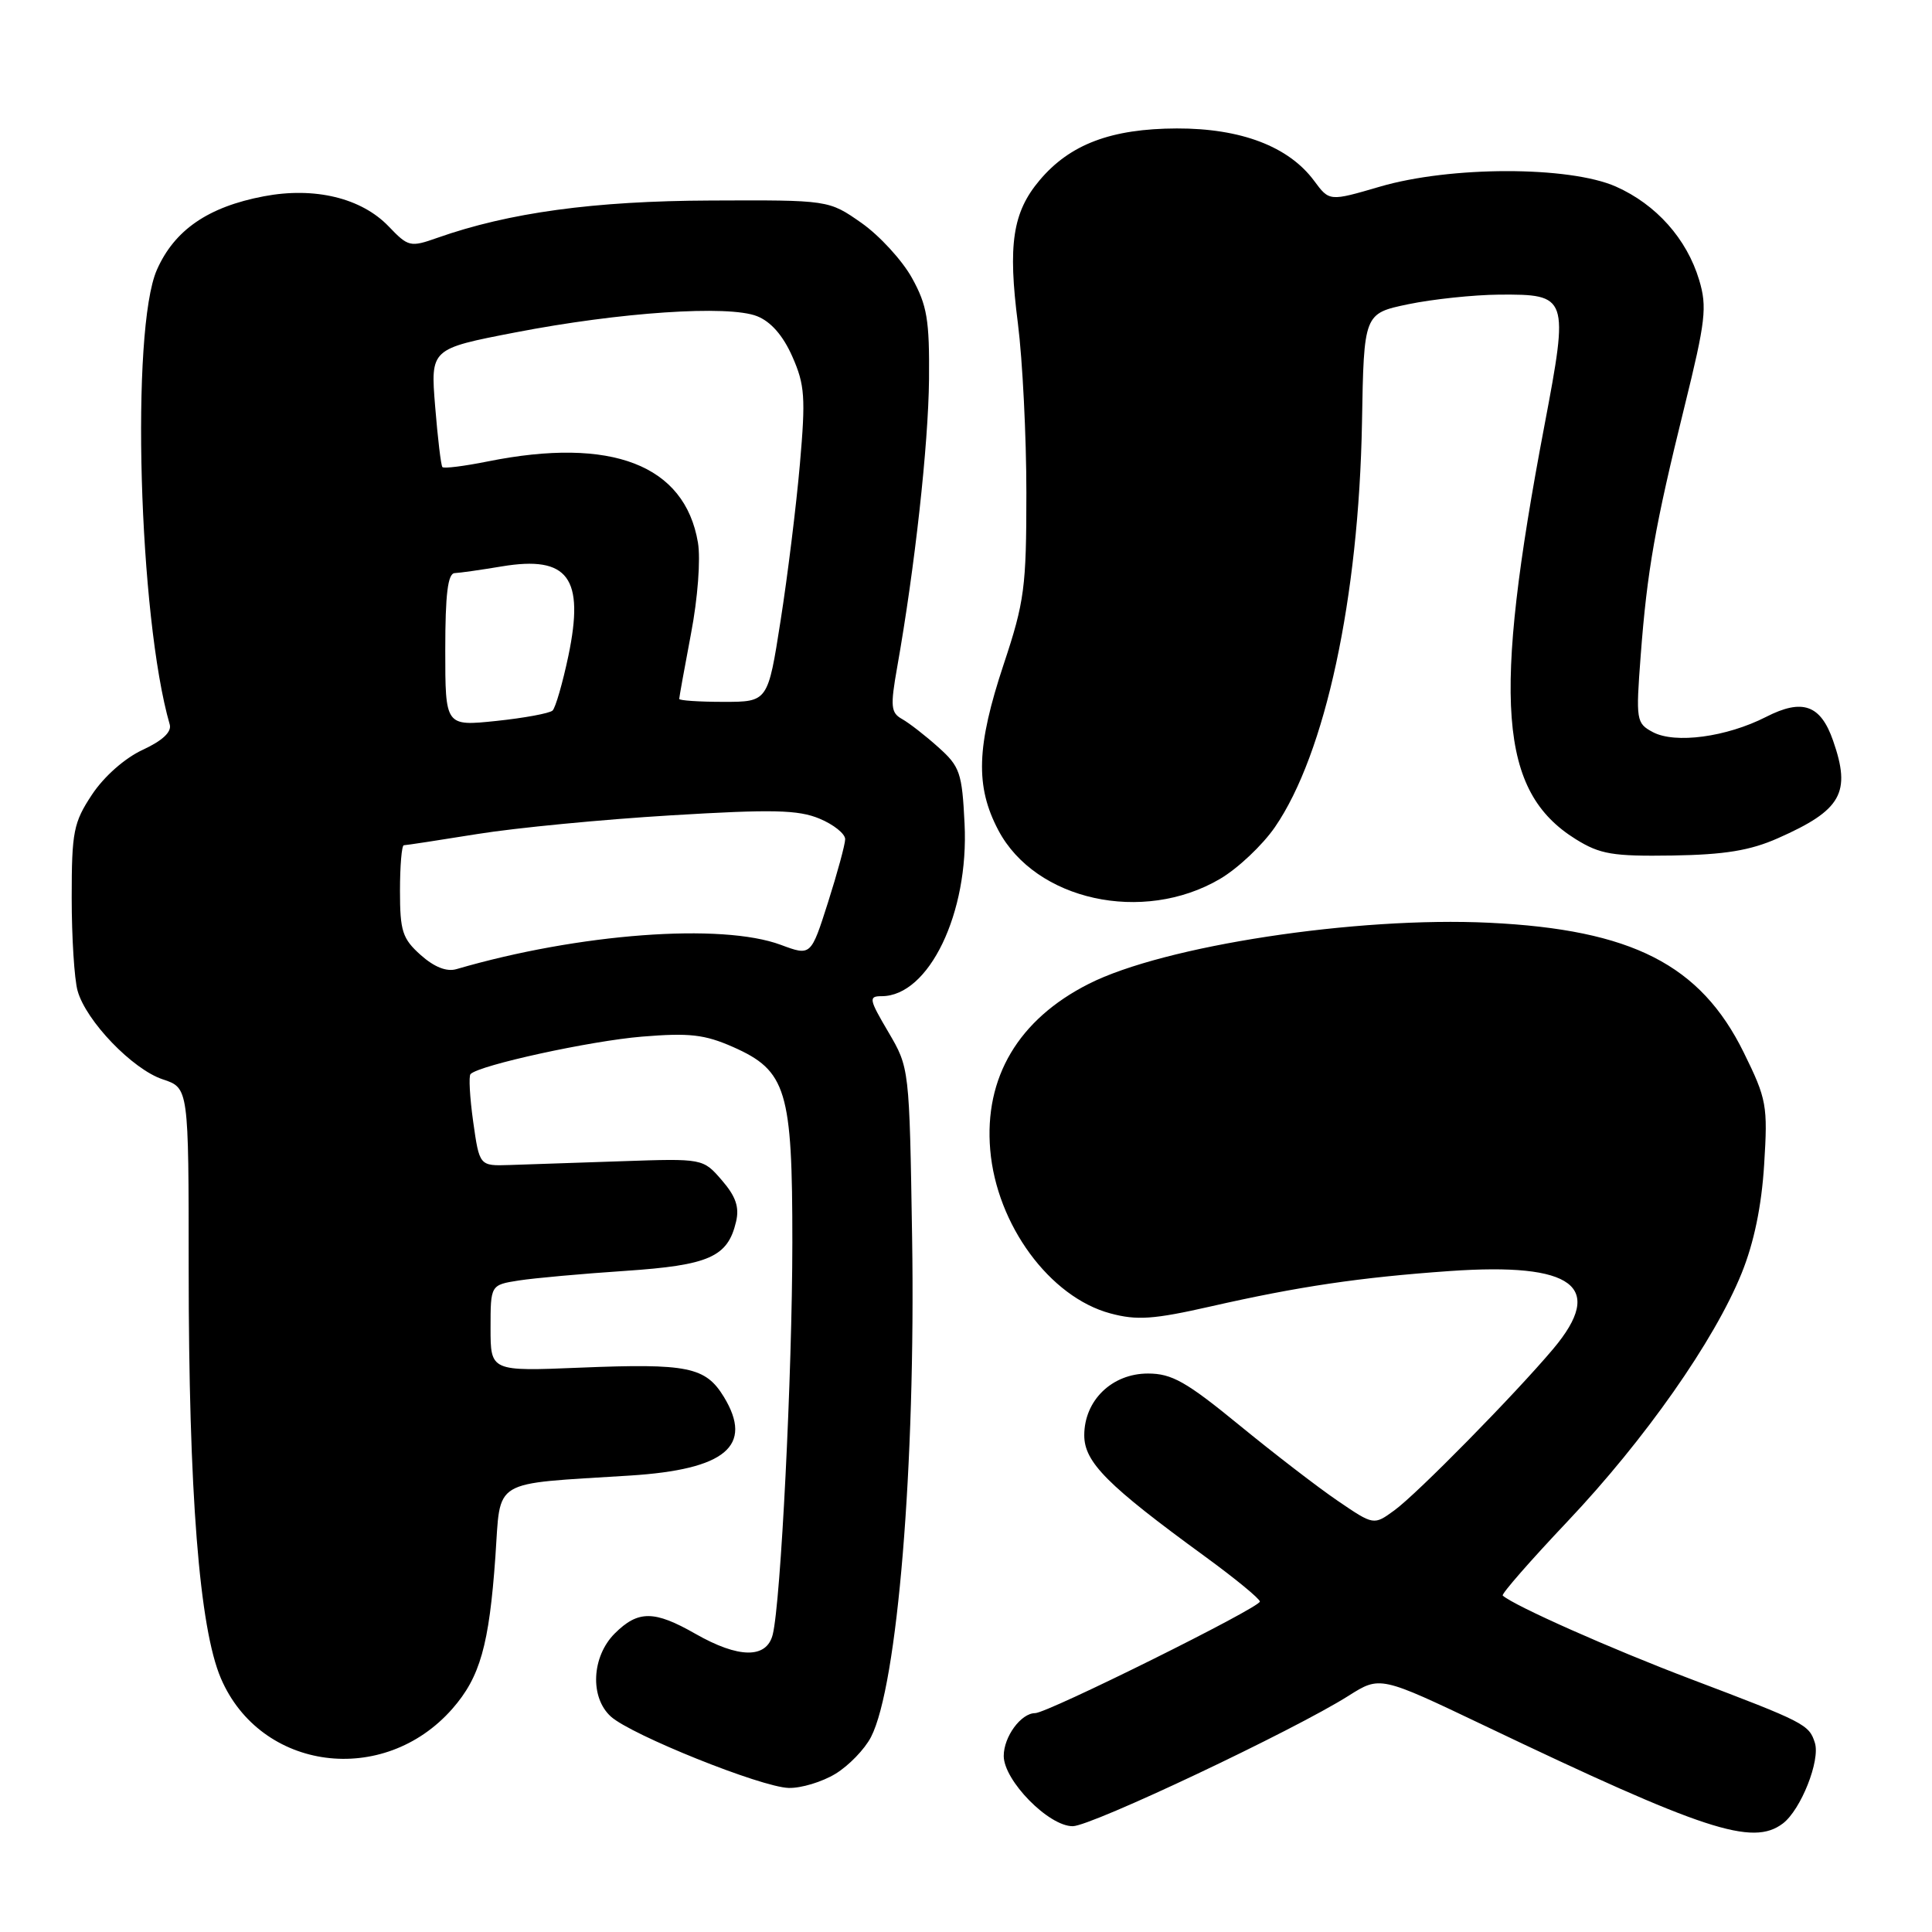 <?xml version="1.0" encoding="UTF-8" standalone="no"?>
<!DOCTYPE svg PUBLIC "-//W3C//DTD SVG 1.1//EN" "http://www.w3.org/Graphics/SVG/1.1/DTD/svg11.dtd" >
<svg xmlns="http://www.w3.org/2000/svg" xmlns:xlink="http://www.w3.org/1999/xlink" version="1.1" viewBox="0 0 256 256">
 <g >
 <path fill="currentColor"
d=" M 236.24 241.62 C 238.63 239.80 241.22 233.27 240.48 230.93 C 239.71 228.50 239.14 228.21 224.00 222.47 C 213.54 218.51 200.60 212.76 199.12 211.42 C 198.91 211.23 202.78 206.80 207.71 201.59 C 217.96 190.76 227.17 177.63 230.78 168.70 C 232.42 164.64 233.42 159.80 233.76 154.30 C 234.25 146.47 234.10 145.65 231.05 139.45 C 225.32 127.82 216.23 123.18 197.34 122.27 C 179.75 121.42 154.24 125.31 144.26 130.37 C 134.95 135.08 130.39 142.77 131.21 152.36 C 132.05 162.28 139.09 171.87 147.12 174.03 C 150.64 174.98 152.84 174.83 160.42 173.11 C 172.09 170.46 180.17 169.26 192.10 168.42 C 208.51 167.27 212.76 170.46 205.82 178.72 C 200.76 184.73 187.76 197.96 184.76 200.13 C 182.03 202.12 182.03 202.12 177.26 198.87 C 174.64 197.09 168.76 192.56 164.18 188.81 C 157.18 183.08 155.27 182.00 152.11 182.00 C 147.34 182.00 143.67 185.56 143.67 190.18 C 143.67 193.75 146.71 196.80 159.69 206.26 C 163.64 209.14 166.90 211.82 166.94 212.21 C 167.01 212.99 138.79 227.00 137.16 227.00 C 135.29 227.00 133.00 230.12 133.00 232.67 C 133.00 235.93 138.97 242.01 142.15 241.98 C 144.62 241.97 171.49 229.26 178.69 224.70 C 182.87 222.06 182.87 222.06 196.69 228.65 C 225.86 242.58 232.22 244.66 236.24 241.62 Z  M 110.70 235.04 C 112.46 233.97 114.58 231.78 115.41 230.17 C 118.92 223.38 121.33 194.10 120.86 164.00 C 120.50 141.50 120.50 141.50 117.71 136.75 C 115.14 132.39 115.07 132.00 116.82 132.00 C 123.09 132.00 128.40 120.96 127.81 109.15 C 127.48 102.39 127.20 101.57 124.33 99.01 C 122.62 97.47 120.45 95.79 119.52 95.27 C 118.04 94.44 117.96 93.61 118.88 88.41 C 121.22 75.21 123.01 58.98 123.10 50.28 C 123.17 42.39 122.85 40.46 120.84 36.83 C 119.55 34.50 116.54 31.22 114.15 29.54 C 109.81 26.50 109.81 26.50 94.15 26.57 C 78.69 26.63 67.43 28.17 57.96 31.51 C 54.37 32.78 54.10 32.72 51.51 30.01 C 47.89 26.23 41.69 24.73 34.96 26.01 C 27.58 27.41 23.12 30.47 20.79 35.75 C 17.30 43.64 18.38 81.80 22.49 96.00 C 22.77 96.98 21.54 98.14 18.90 99.36 C 16.53 100.46 13.78 102.89 12.19 105.29 C 9.74 108.99 9.50 110.21 9.50 118.93 C 9.50 124.19 9.85 129.75 10.28 131.28 C 11.39 135.28 17.57 141.70 21.57 143.02 C 25.00 144.16 25.00 144.16 25.00 168.02 C 25.00 197.78 26.41 215.71 29.27 222.39 C 34.53 234.66 50.83 236.80 59.94 226.42 C 63.61 222.23 64.81 218.01 65.64 206.29 C 66.38 195.79 64.87 196.70 83.46 195.52 C 96.14 194.72 99.87 191.60 95.92 185.10 C 93.49 181.12 91.14 180.64 76.90 181.22 C 65.00 181.71 65.00 181.71 65.00 175.98 C 65.00 170.26 65.00 170.26 68.75 169.67 C 70.81 169.35 77.14 168.78 82.82 168.40 C 93.97 167.65 96.43 166.56 97.53 161.89 C 97.99 159.96 97.50 158.53 95.65 156.39 C 93.15 153.50 93.15 153.50 82.33 153.87 C 76.37 154.07 69.71 154.29 67.52 154.37 C 63.53 154.50 63.53 154.50 62.70 148.64 C 62.25 145.42 62.09 142.58 62.35 142.32 C 63.53 141.13 78.24 137.92 85.05 137.36 C 91.35 136.84 93.36 137.07 97.13 138.73 C 104.22 141.87 105.00 144.46 104.99 164.65 C 104.98 181.99 103.46 212.31 102.39 216.59 C 101.58 219.80 97.88 219.76 92.15 216.49 C 86.69 213.37 84.55 213.36 81.45 216.45 C 78.39 219.52 78.14 224.91 80.94 227.45 C 83.65 229.90 100.86 236.81 104.50 236.91 C 106.15 236.96 108.94 236.11 110.70 235.04 Z  M 161.64 116.47 C 164.00 115.09 167.29 111.99 168.94 109.59 C 175.61 99.89 180.05 79.26 180.47 56.02 C 180.72 41.54 180.72 41.54 186.61 40.31 C 189.85 39.64 195.26 39.07 198.63 39.04 C 207.80 38.98 207.89 39.25 204.65 56.36 C 197.71 92.89 198.62 104.87 208.80 111.20 C 212.02 113.20 213.69 113.48 221.62 113.36 C 228.53 113.25 231.90 112.70 235.58 111.07 C 244.02 107.34 245.31 105.05 242.89 98.13 C 241.24 93.39 238.83 92.53 234.02 94.99 C 228.77 97.67 221.96 98.58 219.01 97.01 C 216.81 95.83 216.75 95.46 217.40 86.87 C 218.25 75.64 219.30 69.66 223.22 53.81 C 226.00 42.55 226.22 40.67 225.15 37.11 C 223.51 31.64 219.45 27.09 214.11 24.72 C 207.92 21.99 192.19 21.99 182.82 24.74 C 176.15 26.69 176.15 26.69 174.13 23.96 C 170.76 19.41 164.44 17.00 155.93 17.02 C 147.24 17.05 141.77 19.11 137.75 23.89 C 134.18 28.12 133.53 32.41 134.88 42.88 C 135.49 47.70 136.00 57.79 136.00 65.30 C 136.00 77.82 135.75 79.73 133.00 88.00 C 129.38 98.90 129.21 104.19 132.29 110.02 C 137.21 119.32 151.44 122.45 161.64 116.47 Z  M 55.75 126.55 C 53.32 124.38 53.00 123.38 53.00 118.05 C 53.00 114.72 53.23 112.00 53.51 112.00 C 53.79 112.00 58.18 111.33 63.27 110.51 C 68.36 109.69 79.87 108.58 88.86 108.04 C 102.37 107.22 105.78 107.30 108.60 108.48 C 110.47 109.26 111.99 110.48 111.99 111.20 C 111.98 111.91 110.95 115.69 109.71 119.59 C 107.45 126.68 107.45 126.68 103.47 125.20 C 95.61 122.27 76.71 123.68 60.50 128.41 C 59.19 128.80 57.55 128.15 55.75 126.55 Z  M 59.00 86.12 C 59.00 78.72 59.34 75.98 60.25 75.94 C 60.94 75.91 63.75 75.51 66.50 75.05 C 75.29 73.59 77.48 76.54 75.31 86.92 C 74.55 90.52 73.61 93.77 73.22 94.15 C 72.82 94.52 69.46 95.14 65.75 95.53 C 59.00 96.23 59.00 96.23 59.00 86.12 Z  M 90.00 92.61 C 90.00 92.40 90.70 88.51 91.56 83.97 C 92.46 79.28 92.85 74.07 92.48 71.89 C 90.74 61.60 81.04 57.85 64.64 61.14 C 61.51 61.77 58.80 62.11 58.62 61.89 C 58.43 61.68 58.00 58.06 57.66 53.86 C 57.04 46.22 57.04 46.22 68.27 44.05 C 82.17 41.36 96.49 40.40 100.30 41.89 C 102.14 42.61 103.76 44.46 104.99 47.25 C 106.65 51.00 106.76 52.68 105.99 61.50 C 105.51 67.00 104.36 76.34 103.43 82.25 C 101.75 93.00 101.75 93.00 95.87 93.00 C 92.64 93.00 90.00 92.82 90.00 92.61 Z "/>
</g>
</svg>